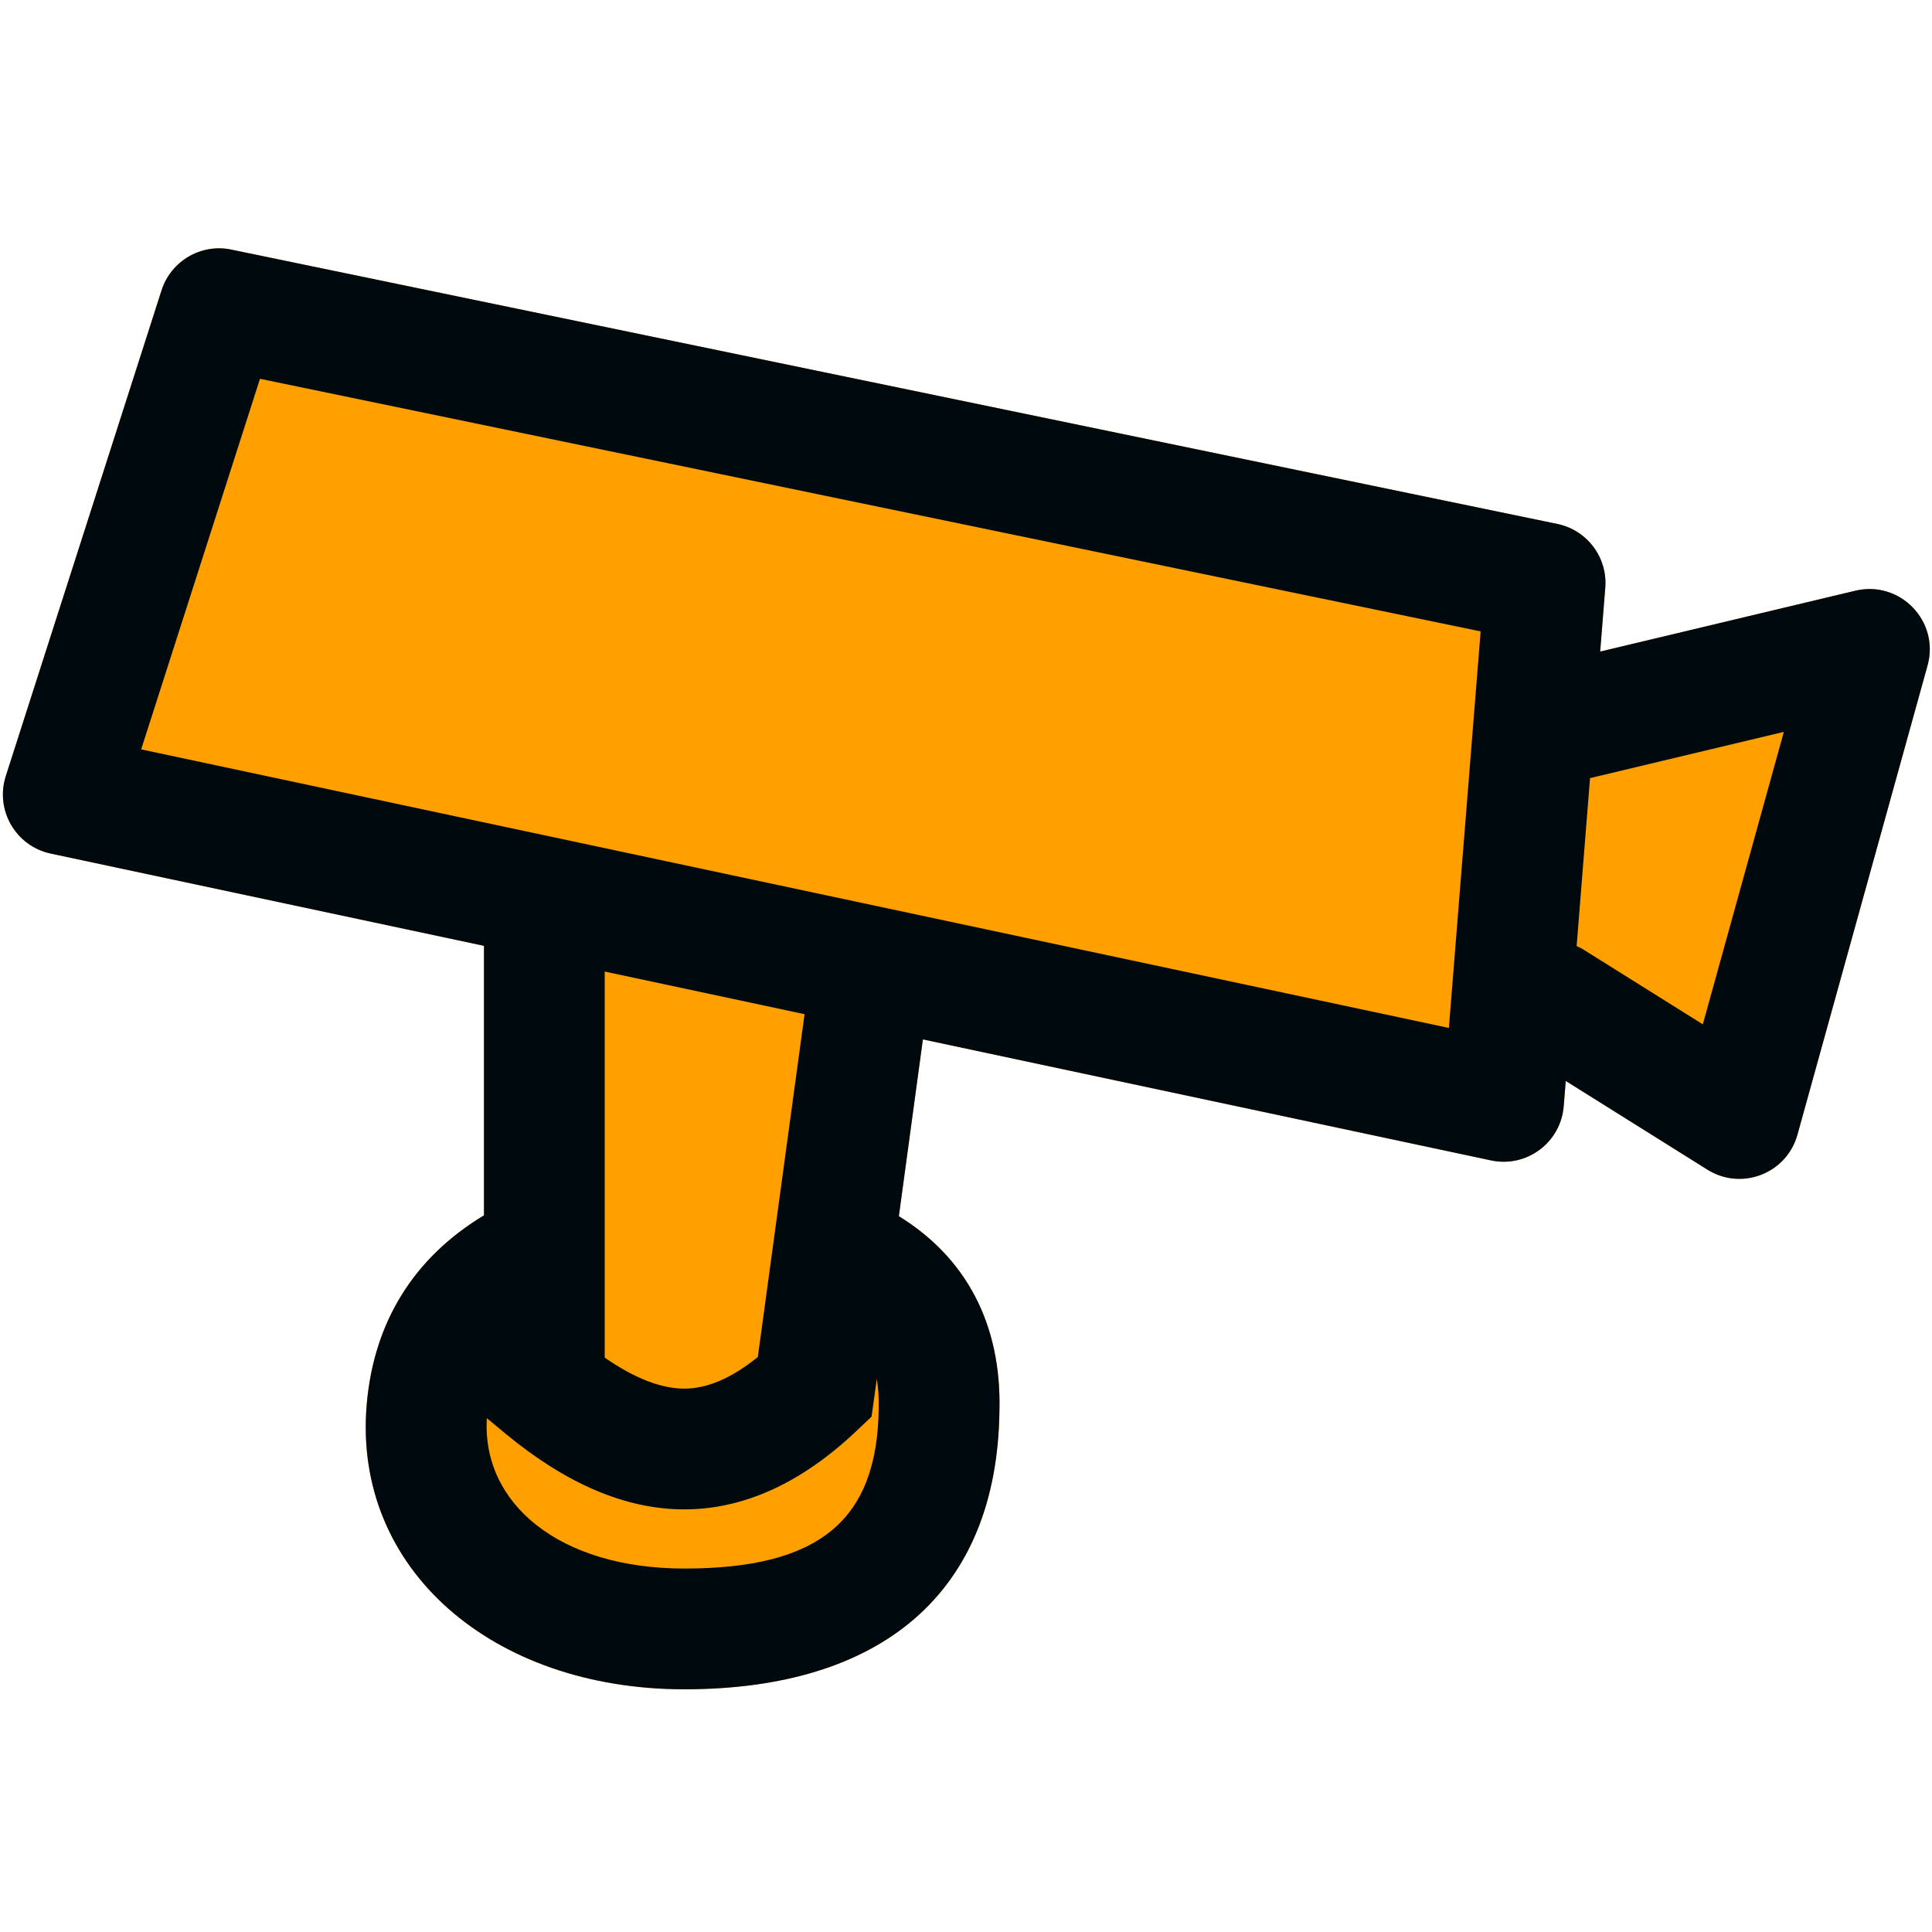 <?xml version="1.0" encoding="UTF-8"?>
<svg width="16px" height="16px" viewBox="0 0 16 16" version="1.1" xmlns="http://www.w3.org/2000/svg" xmlns:xlink="http://www.w3.org/1999/xlink">
    <!-- Generator: Sketch 60.1 (88133) - https://sketch.com -->
    <title>Topology/Endpoints/surveillance/surveillance-topology_16</title>
    <desc>Created with Sketch.</desc>
    <g id="Topology/Endpoints/surveillance/surveillance-topology_16" stroke="none" stroke-width="1" fill="none" fill-rule="evenodd">
        <path d="M1.915,2.067 L12.897,4.339 C13.144,4.39 13.315,4.617 13.294,4.869 L13.252,5.396 L15.365,4.892 C15.736,4.804 16.065,5.145 15.963,5.512 L14.886,9.396 C14.797,9.719 14.422,9.864 14.139,9.686 L12.967,8.952 L12.95,9.161 C12.926,9.462 12.643,9.673 12.348,9.61 L7.643,8.608 L7.444,10.072 C8.001,10.415 8.294,10.966 8.277,11.68 C8.259,13.195 7.297,13.99 5.667,13.99 C4.077,13.99 2.92,12.993 3.037,11.631 C3.096,10.943 3.432,10.412 4.008,10.065 L4.008,7.833 L0.42,7.069 C0.13,7.007 -0.042,6.709 0.048,6.427 L1.338,2.404 C1.416,2.161 1.665,2.015 1.915,2.067 Z" id="secondary-color" fill="#FFA000"></path>
        <path d="M7.444,10.072 C8.001,10.415 8.294,10.966 8.277,11.68 C8.259,13.195 7.297,13.99 5.667,13.99 C4.077,13.99 2.92,12.993 3.037,11.631 C3.096,10.943 3.432,10.412 4.008,10.065 L4.008,7.833 L0.42,7.069 C0.13,7.007 -0.042,6.709 0.048,6.427 L1.338,2.404 C1.416,2.161 1.665,2.015 1.915,2.067 L12.897,4.339 C13.144,4.39 13.315,4.617 13.294,4.869 L13.252,5.396 L15.365,4.892 C15.736,4.804 16.065,5.145 15.963,5.512 L14.886,9.396 C14.797,9.719 14.422,9.864 14.139,9.686 L12.967,8.952 L12.95,9.161 C12.926,9.462 12.643,9.673 12.348,9.61 L7.643,8.608 L7.444,10.072 Z M7.261,11.42 L7.218,11.732 L7.09,11.853 C6.644,12.275 6.167,12.5 5.667,12.5 C5.176,12.5 4.685,12.284 4.19,11.876 L4.032,11.745 C3.989,12.45 4.631,12.99 5.667,12.99 C6.785,12.99 7.266,12.592 7.277,11.662 C7.279,11.574 7.274,11.494 7.261,11.42 Z M6.663,8.399 L5.008,8.046 L5.008,11.243 C5.261,11.419 5.481,11.5 5.667,11.5 C5.852,11.5 6.053,11.418 6.276,11.238 L6.663,8.399 Z M13.168,6.444 L13.057,7.835 C13.079,7.844 13.102,7.856 13.123,7.87 L14.102,8.483 L14.773,6.061 L13.168,6.444 Z M2.153,3.137 L1.169,6.206 L11.999,8.513 L12.262,5.229 L2.153,3.137 Z" id="surveillance-topology_16" fill="#00090D"></path>
    </g>
</svg>